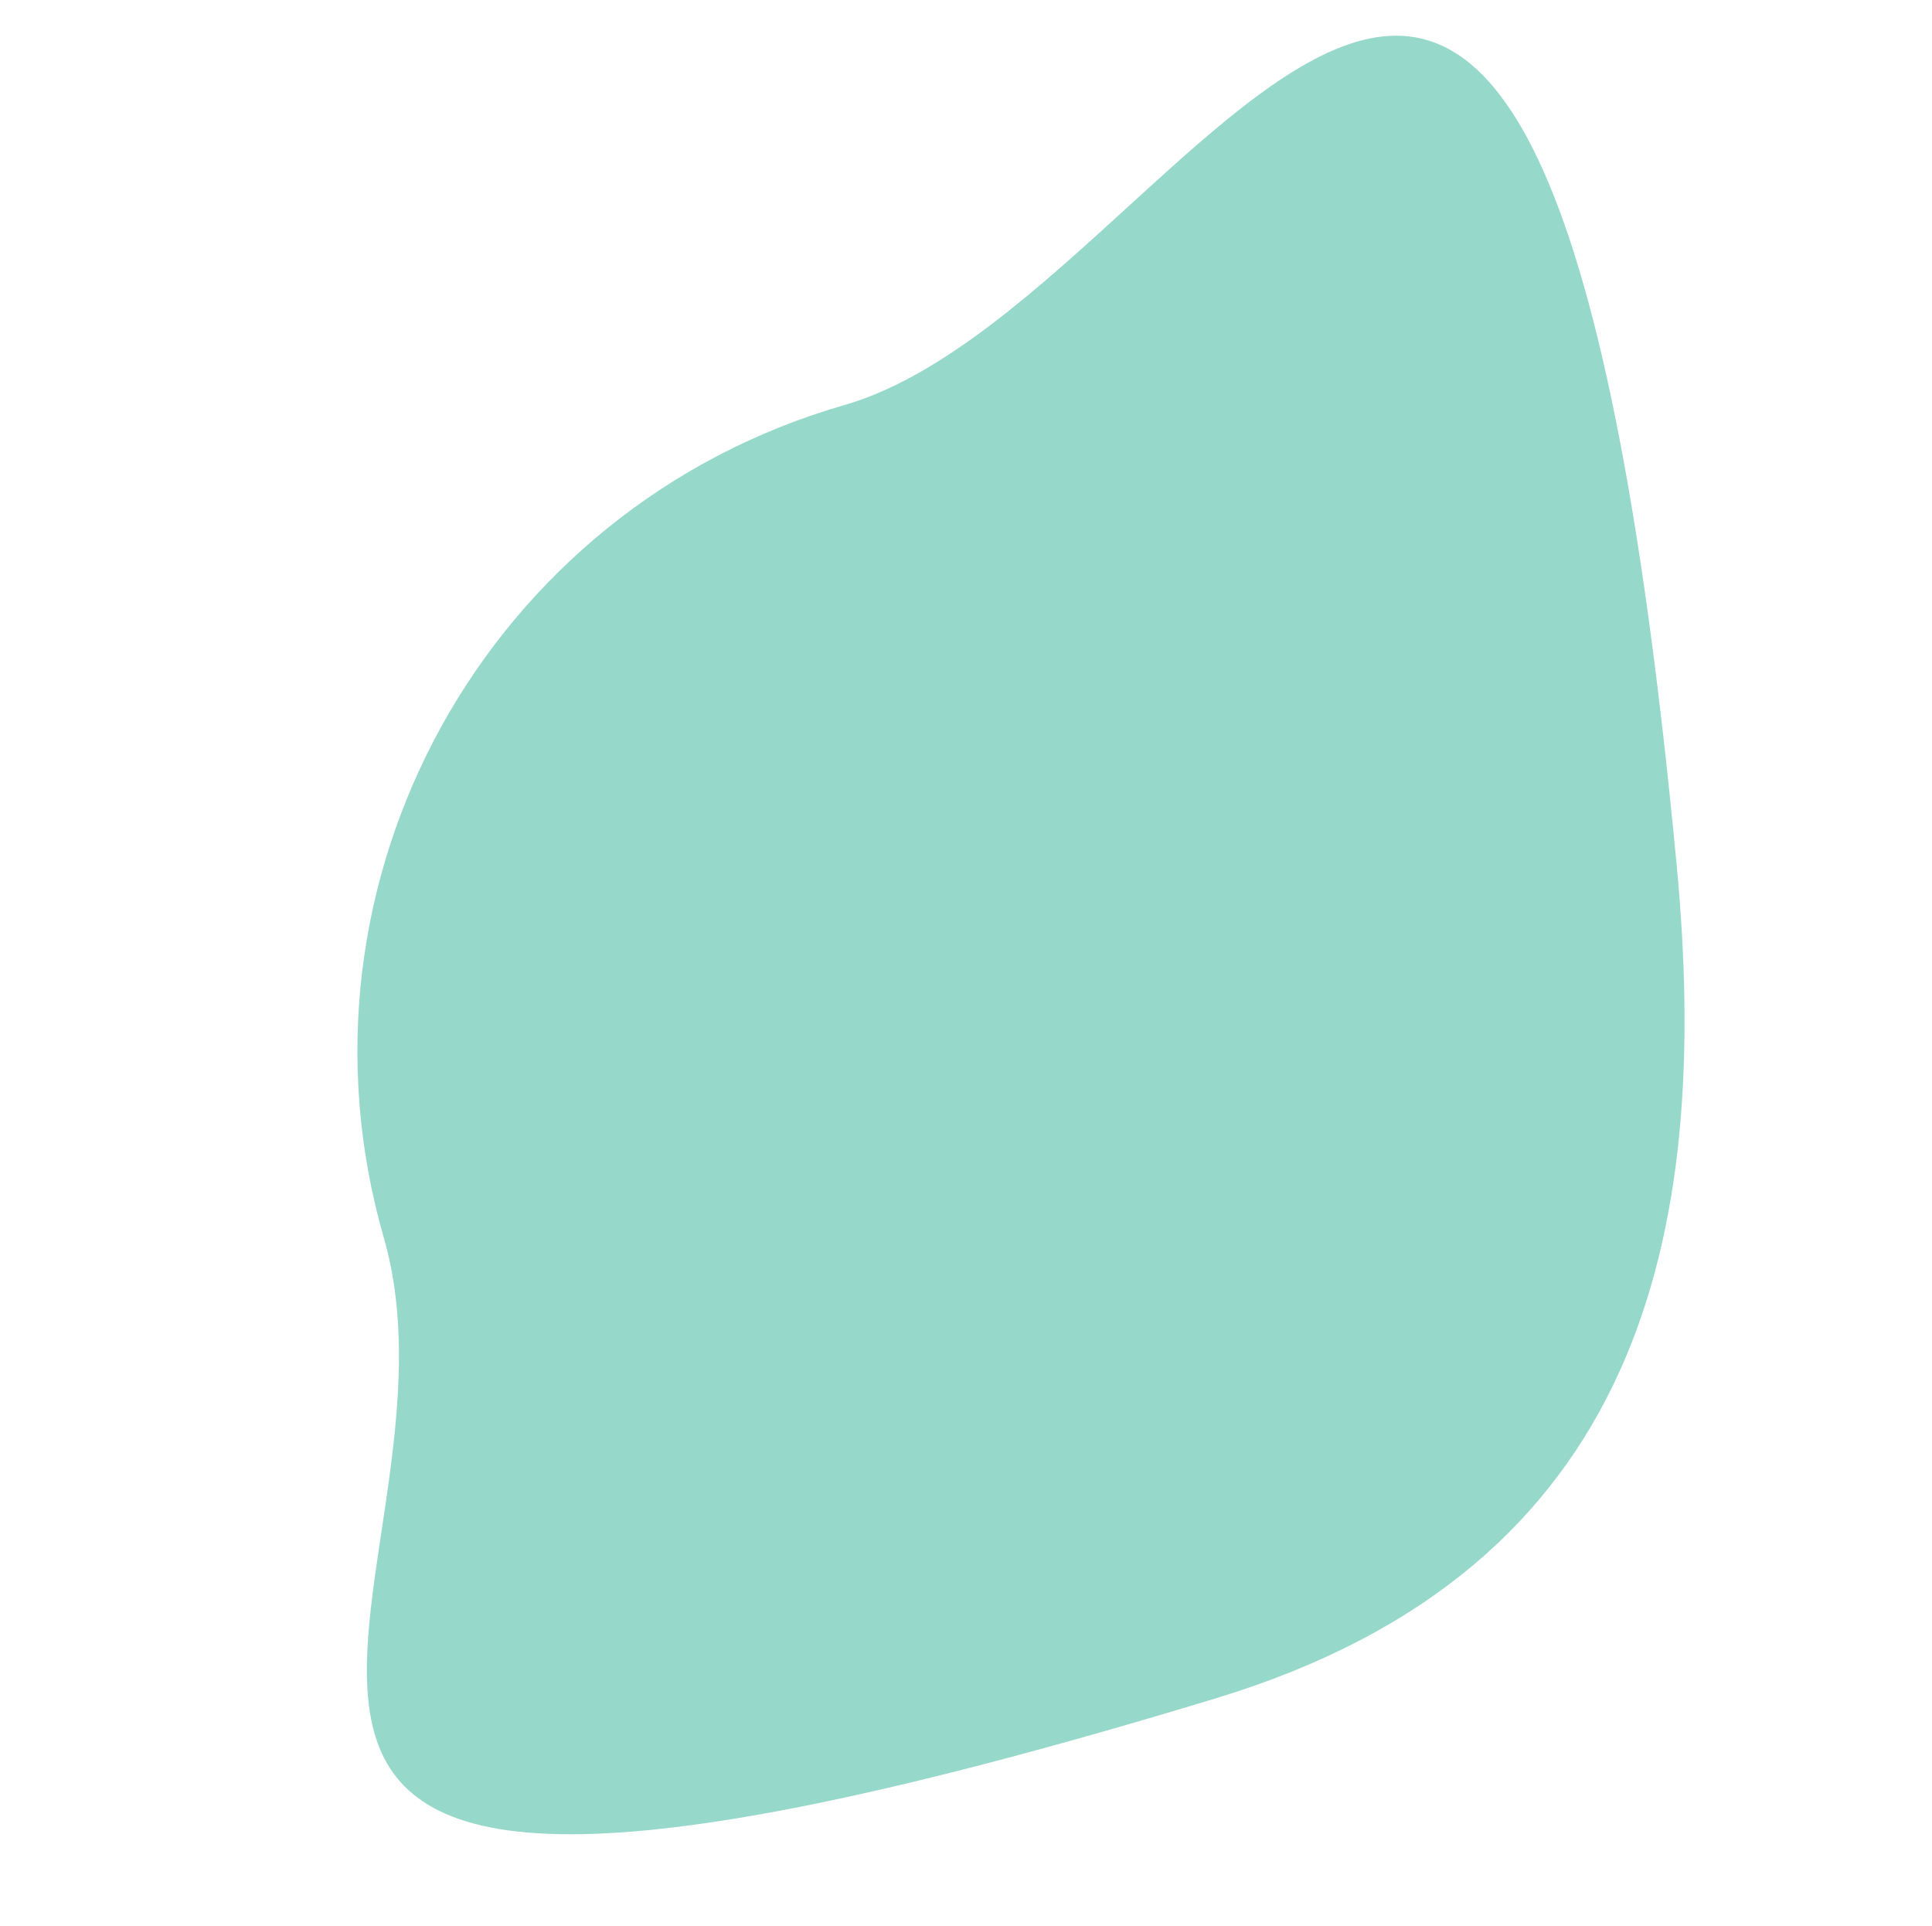 <svg width="888" height="885" viewBox="0 0 888 885" fill="none" xmlns="http://www.w3.org/2000/svg">
<path d="M770.659 397.779C786.694 567.784 754.758 720.968 559.077 780.438C-6.379 952.288 223.659 732.952 176.417 568.856C129.175 404.761 223.904 233.438 387.999 186.196C552.095 138.954 707.052 -276.585 770.659 397.779Z" fill="#96D8CA"/>
</svg>
